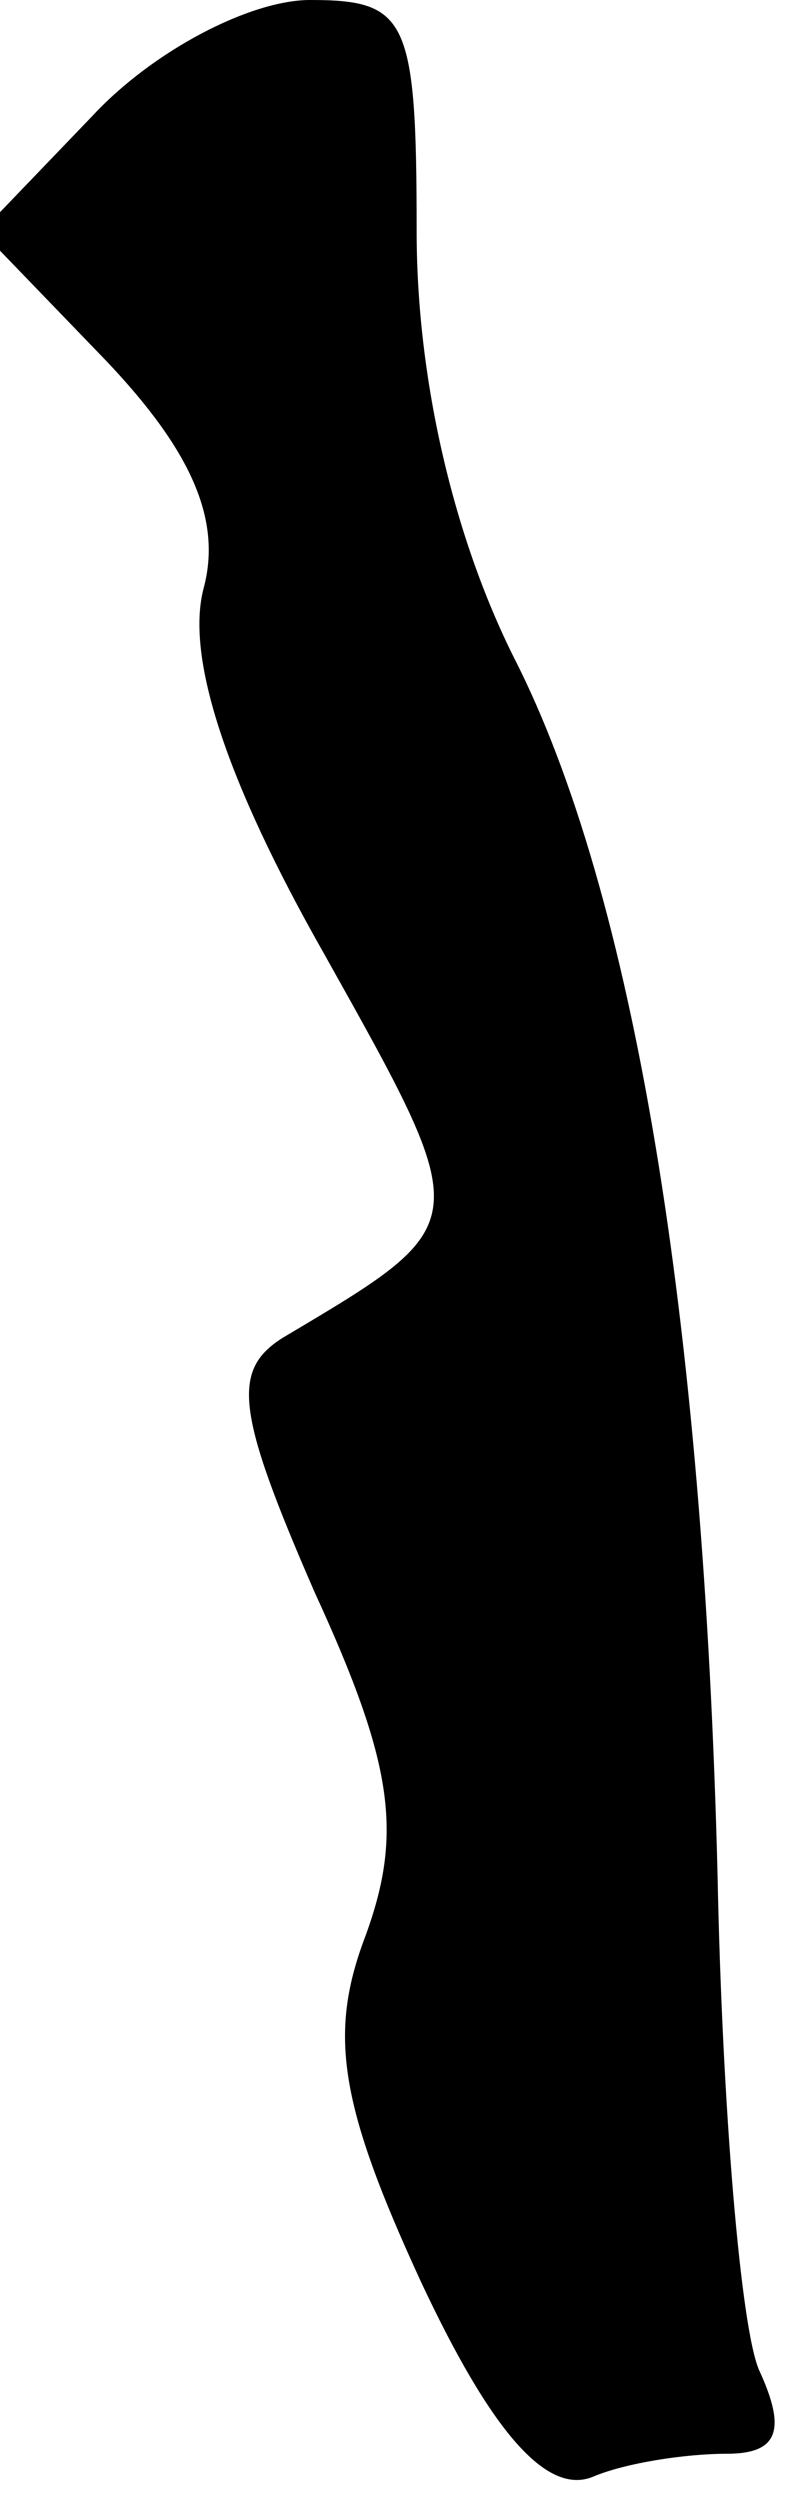 <?xml version="1.0" standalone="no"?>
<!DOCTYPE svg PUBLIC "-//W3C//DTD SVG 20010904//EN"
 "http://www.w3.org/TR/2001/REC-SVG-20010904/DTD/svg10.dtd">
<svg version="1.0" xmlns="http://www.w3.org/2000/svg"
 width="17pt" height="54pt" viewBox="0 0 17 54"
 preserveAspectRatio="xMidYMid meet">
<g transform="translate(0,54) scale(0.1,-0.1)"
fill="#000000" stroke="none">
<path fill="#000000" stroke="none" d="M20 515 l-24 -25 27 -28 c18 -19 25
-34 21 -49 -4 -15 5 -42 26 -79 33 -59 33 -58 -9 -83 -11 -7 -10 -16 7 -55 17
-37 19 -52 11 -74 -8 -21 -6 -36 12 -75 15 -32 27 -46 37 -42 7 3 20 5 29 5
11 0 13 5 7 18 -4 9 -8 57 -9 107 -3 120 -18 212 -44 263 -13 26 -21 60 -21
92 0 46 -2 50 -23 50 -13 0 -34 -11 -47 -25z"/>
</g>
</svg>
